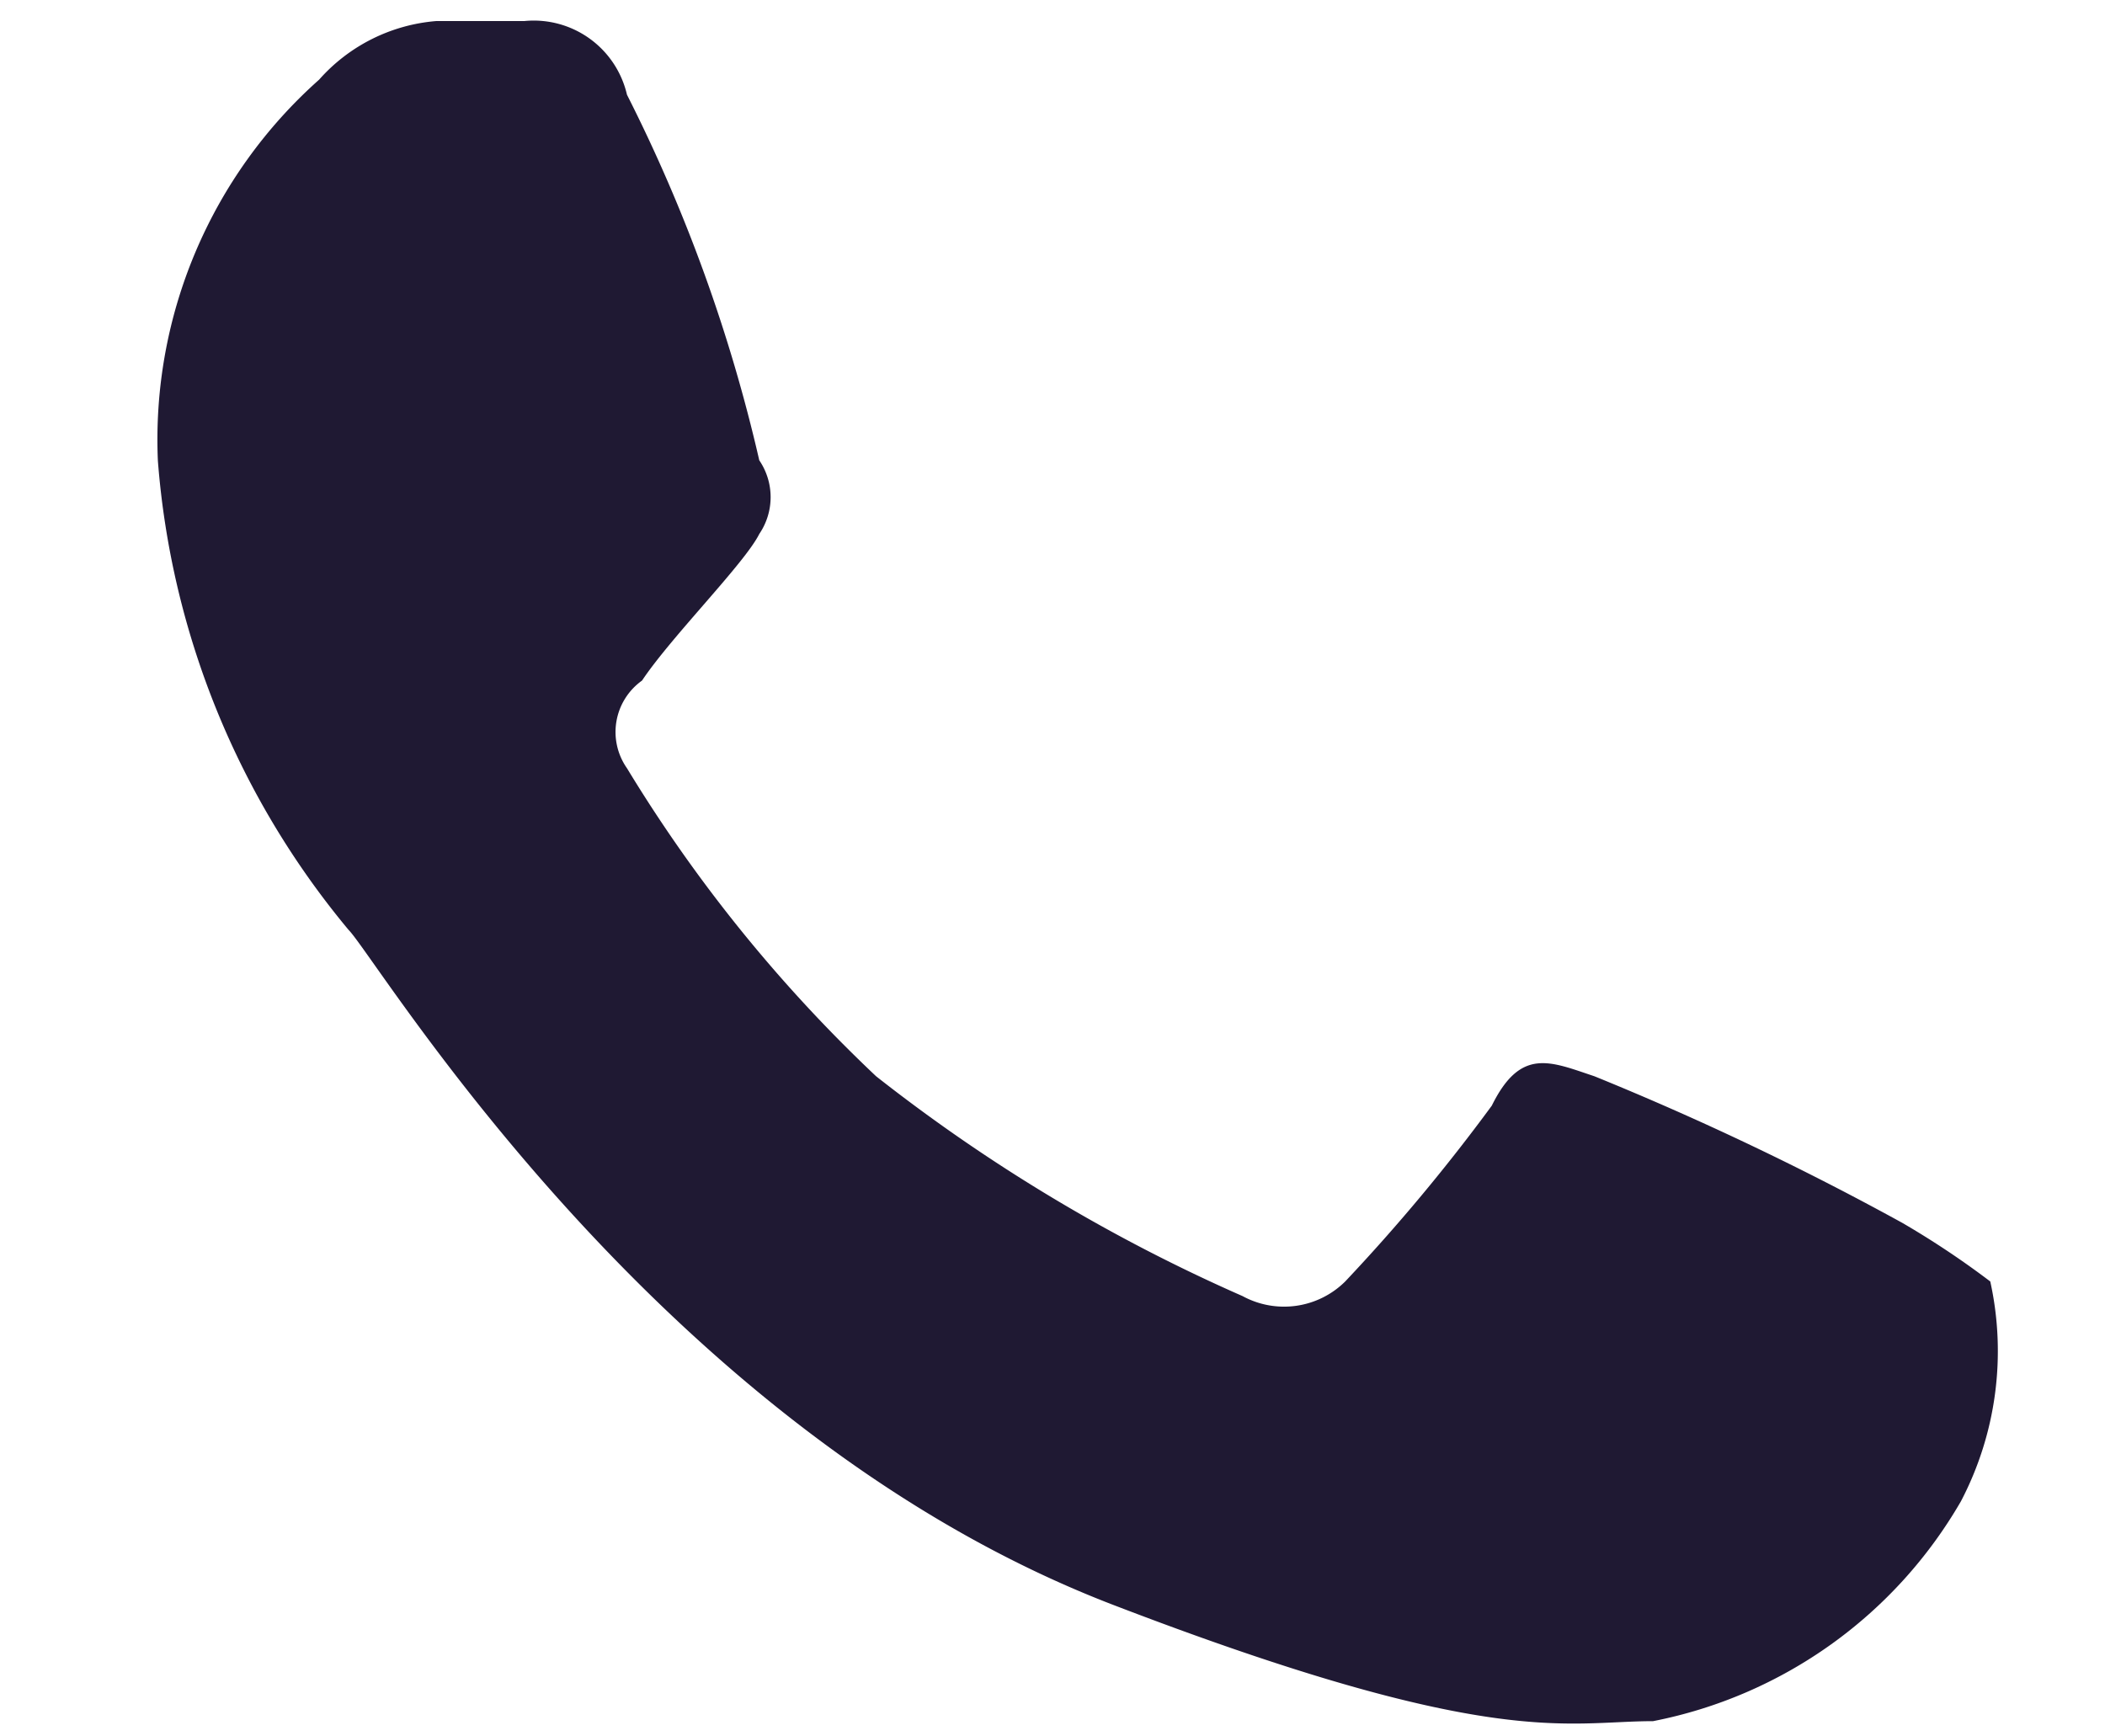 <svg xmlns="http://www.w3.org/2000/svg" xmlns:xlink="http://www.w3.org/1999/xlink" width="20" height="16.5" viewBox="0 0 20 16.5">
  <defs>
    <clipPath id="clip-tele">
      <rect width="20" height="16.5"/>
    </clipPath>
  </defs>
  <g id="tele" clip-path="url(#clip-tele)">
    <rect width="20" height="16.5" fill="rgba(255,255,255,0)"/>
    <path id="Path" d="M4.457.7A.909.909,0,0,0,3.482,0H2.646A1.665,1.665,0,0,0,1.532.557,4.576,4.576,0,0,0,0,4.178,7.915,7.915,0,0,0,1.811,8.635c.279.279,2.925,4.735,7.242,6.406,3.621,1.393,4.317,1.114,5.153,1.114a4.342,4.342,0,0,0,2.925-2.089,3.079,3.079,0,0,0,.279-2.089,8.248,8.248,0,0,0-.836-.557,27.836,27.836,0,0,0-2.925-1.393c-.418-.139-.7-.279-.975.279a17.687,17.687,0,0,1-1.393,1.671.825.825,0,0,1-.975.139,16.129,16.129,0,0,1-3.482-2.089A14.053,14.053,0,0,1,4.457,7.1.6.6,0,0,1,4.6,6.267c.279-.418.975-1.114,1.114-1.393a.622.622,0,0,0,0-.7A15.233,15.233,0,0,0,4.457.7Z" transform="translate(1.5 0.2)" fill="#1f1933"/>
  </g>
</svg>
